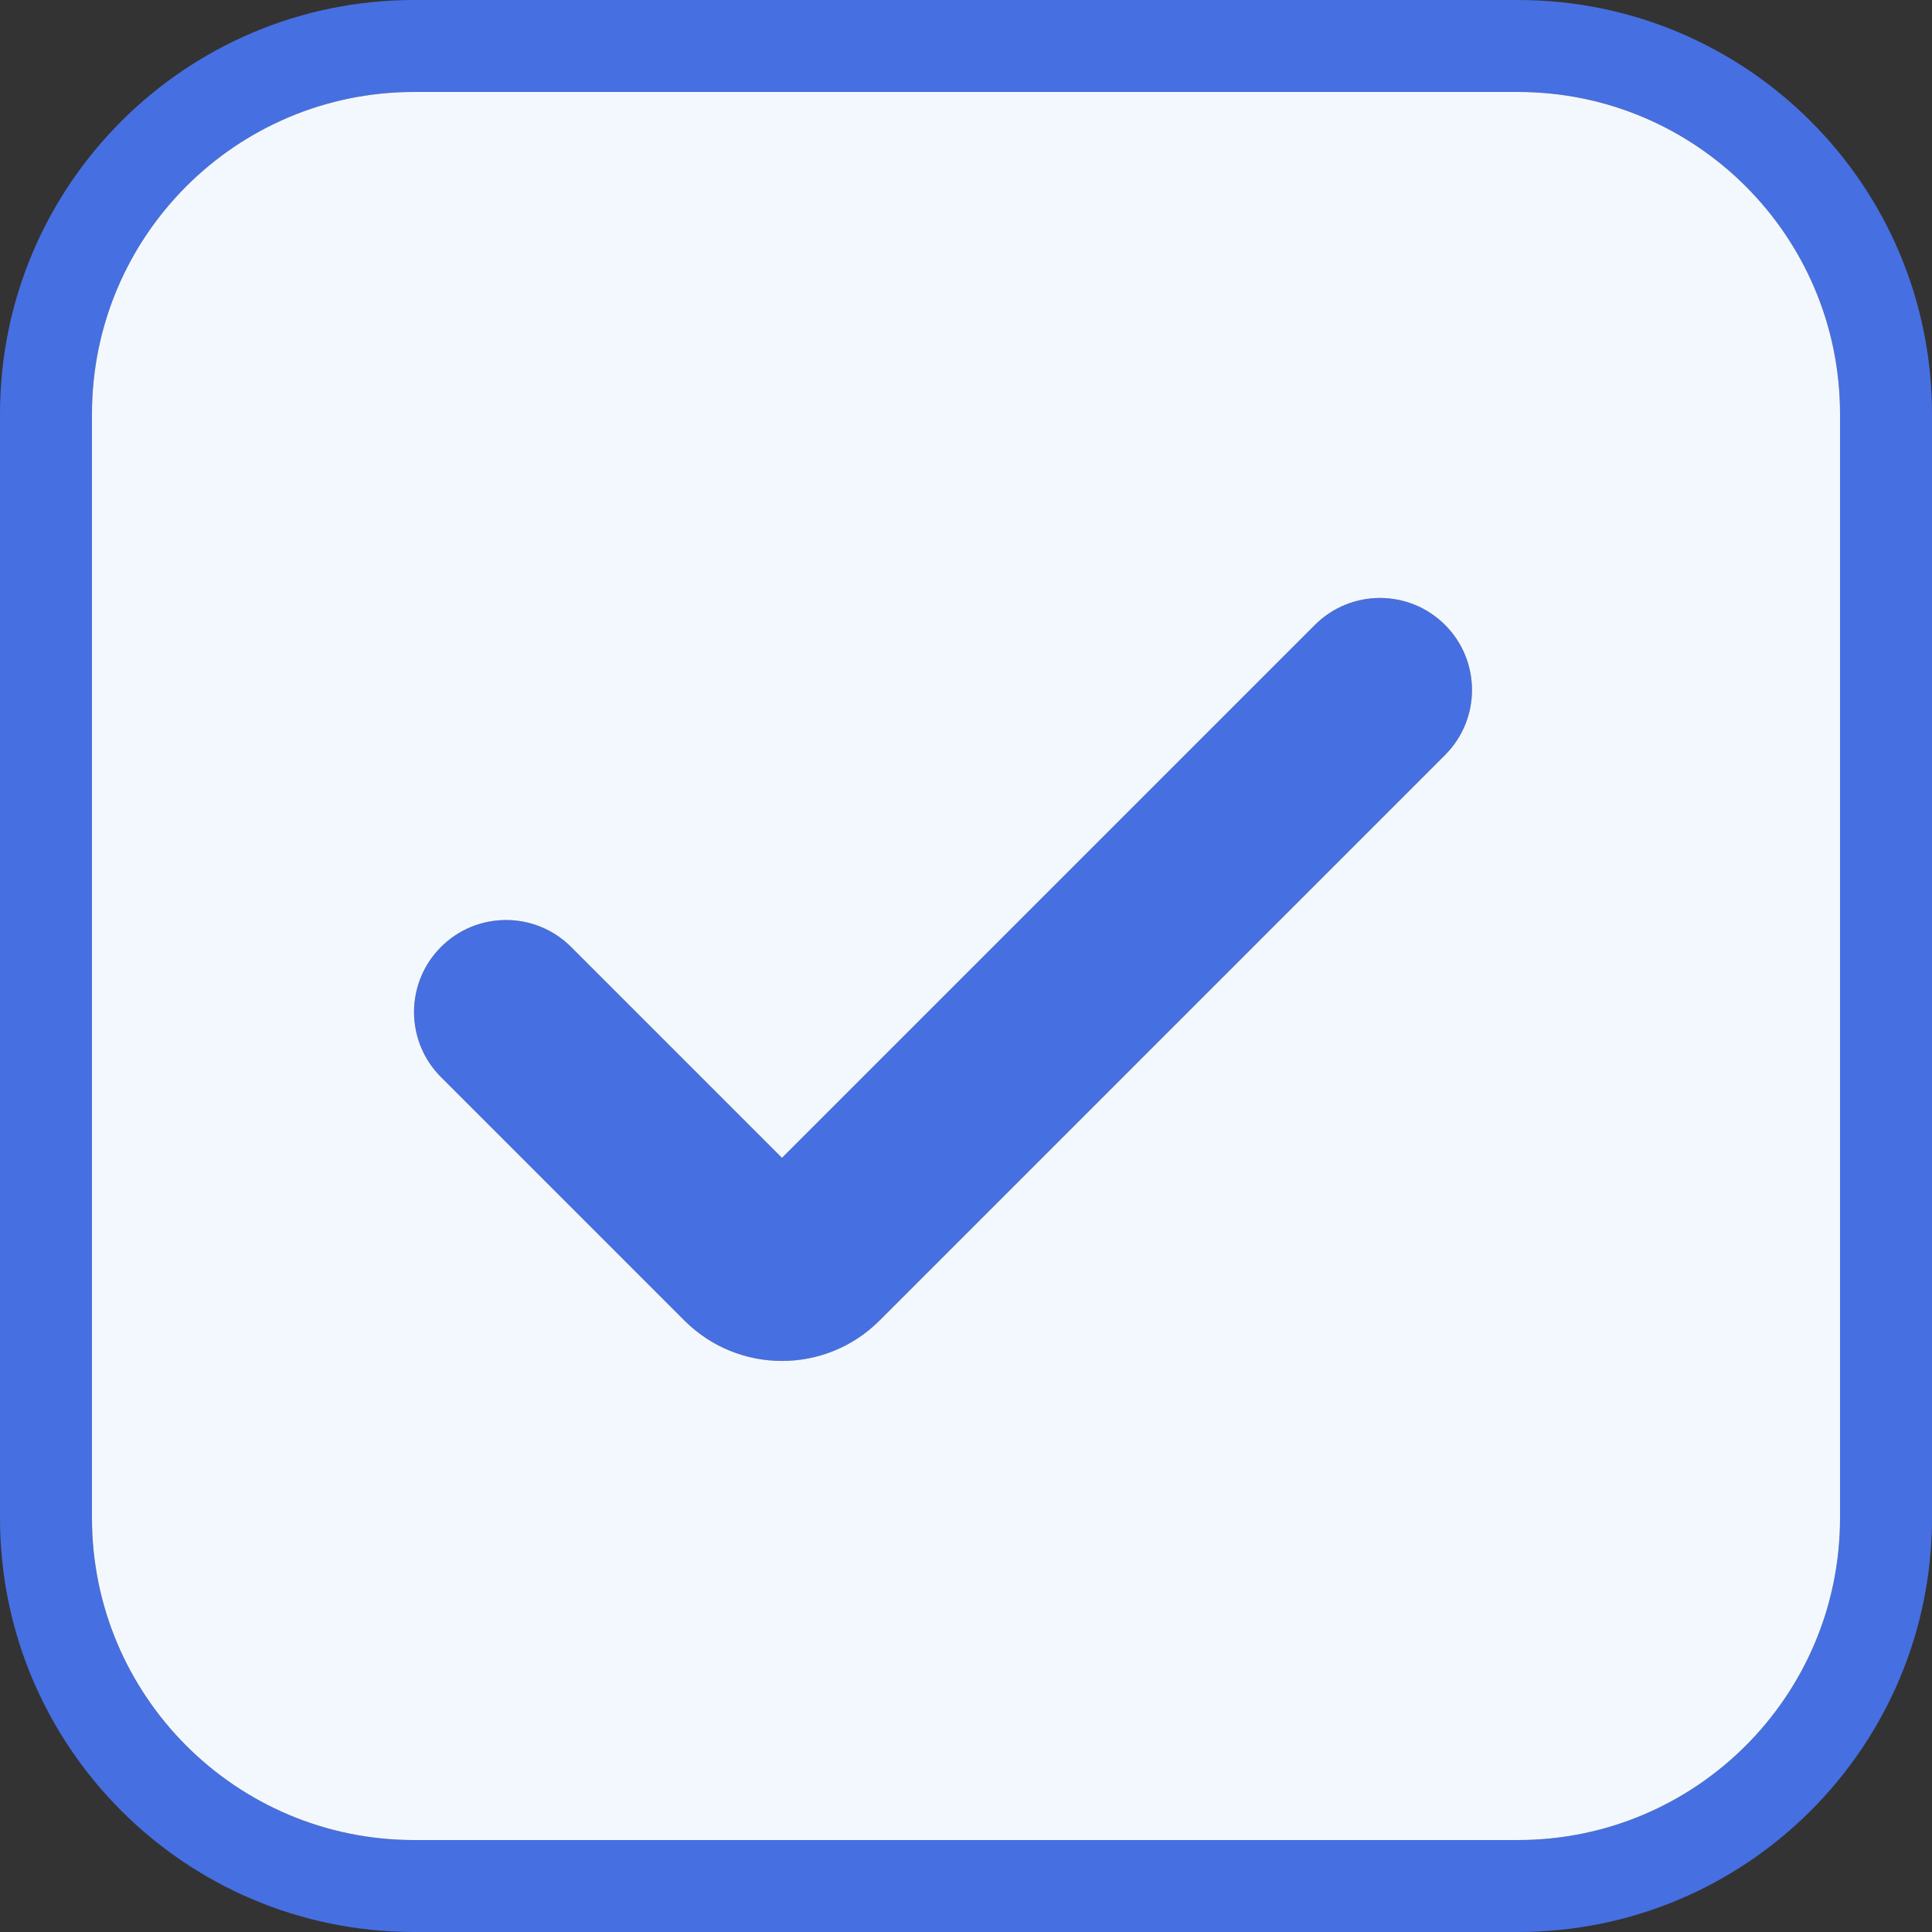 <svg width="20" height="20" viewBox="0 0 20 20" fill="none" xmlns="http://www.w3.org/2000/svg">
<rect x="0" y="0" width="20" height="20" fill="#333333" stroke="none"/>
<path d="M14.959 7.816C15.331 7.444 15.331 6.841 14.959 6.469C14.587 6.097 13.984 6.097 13.612 6.469L8.095 11.986L5.912 9.803C5.54 9.431 4.937 9.431 4.565 9.803C4.193 10.175 4.193 10.778 4.565 11.15L7.085 13.67C7.643 14.228 8.547 14.228 9.105 13.67L14.959 7.816Z" fill="#466FE1"/>
<path fill-rule="evenodd" clip-rule="evenodd" d="M4.286 0C1.919 0 0 1.919 0 4.286V15.714C0 18.081 1.919 20 4.286 20H15.714C18.081 20 20 18.081 20 15.714V4.286C20 1.919 18.081 0 15.714 0H4.286ZM0.952 4.286C0.952 2.445 2.445 0.952 4.286 0.952H15.714C17.555 0.952 19.048 2.445 19.048 4.286V15.714C19.048 17.555 17.555 19.048 15.714 19.048H4.286C2.445 19.048 0.952 17.555 0.952 15.714V4.286Z" fill="#466FE1"/>
<path fill-rule="evenodd" clip-rule="evenodd" d="M4.286 0.952C2.445 0.952 0.952 2.445 0.952 4.286V15.714C0.952 17.555 2.445 19.048 4.286 19.048H15.714C17.555 19.048 19.048 17.555 19.048 15.714V4.286C19.048 2.445 17.555 0.952 15.714 0.952H4.286ZM14.959 7.816C15.331 7.444 15.331 6.841 14.959 6.469C14.587 6.097 13.984 6.097 13.612 6.469L8.095 11.986L5.912 9.803C5.54 9.431 4.937 9.431 4.565 9.803C4.193 10.175 4.193 10.778 4.565 11.15L7.085 13.67C7.643 14.228 8.547 14.228 9.105 13.67L14.959 7.816Z" fill="#F3F8FE"/>
</svg>
